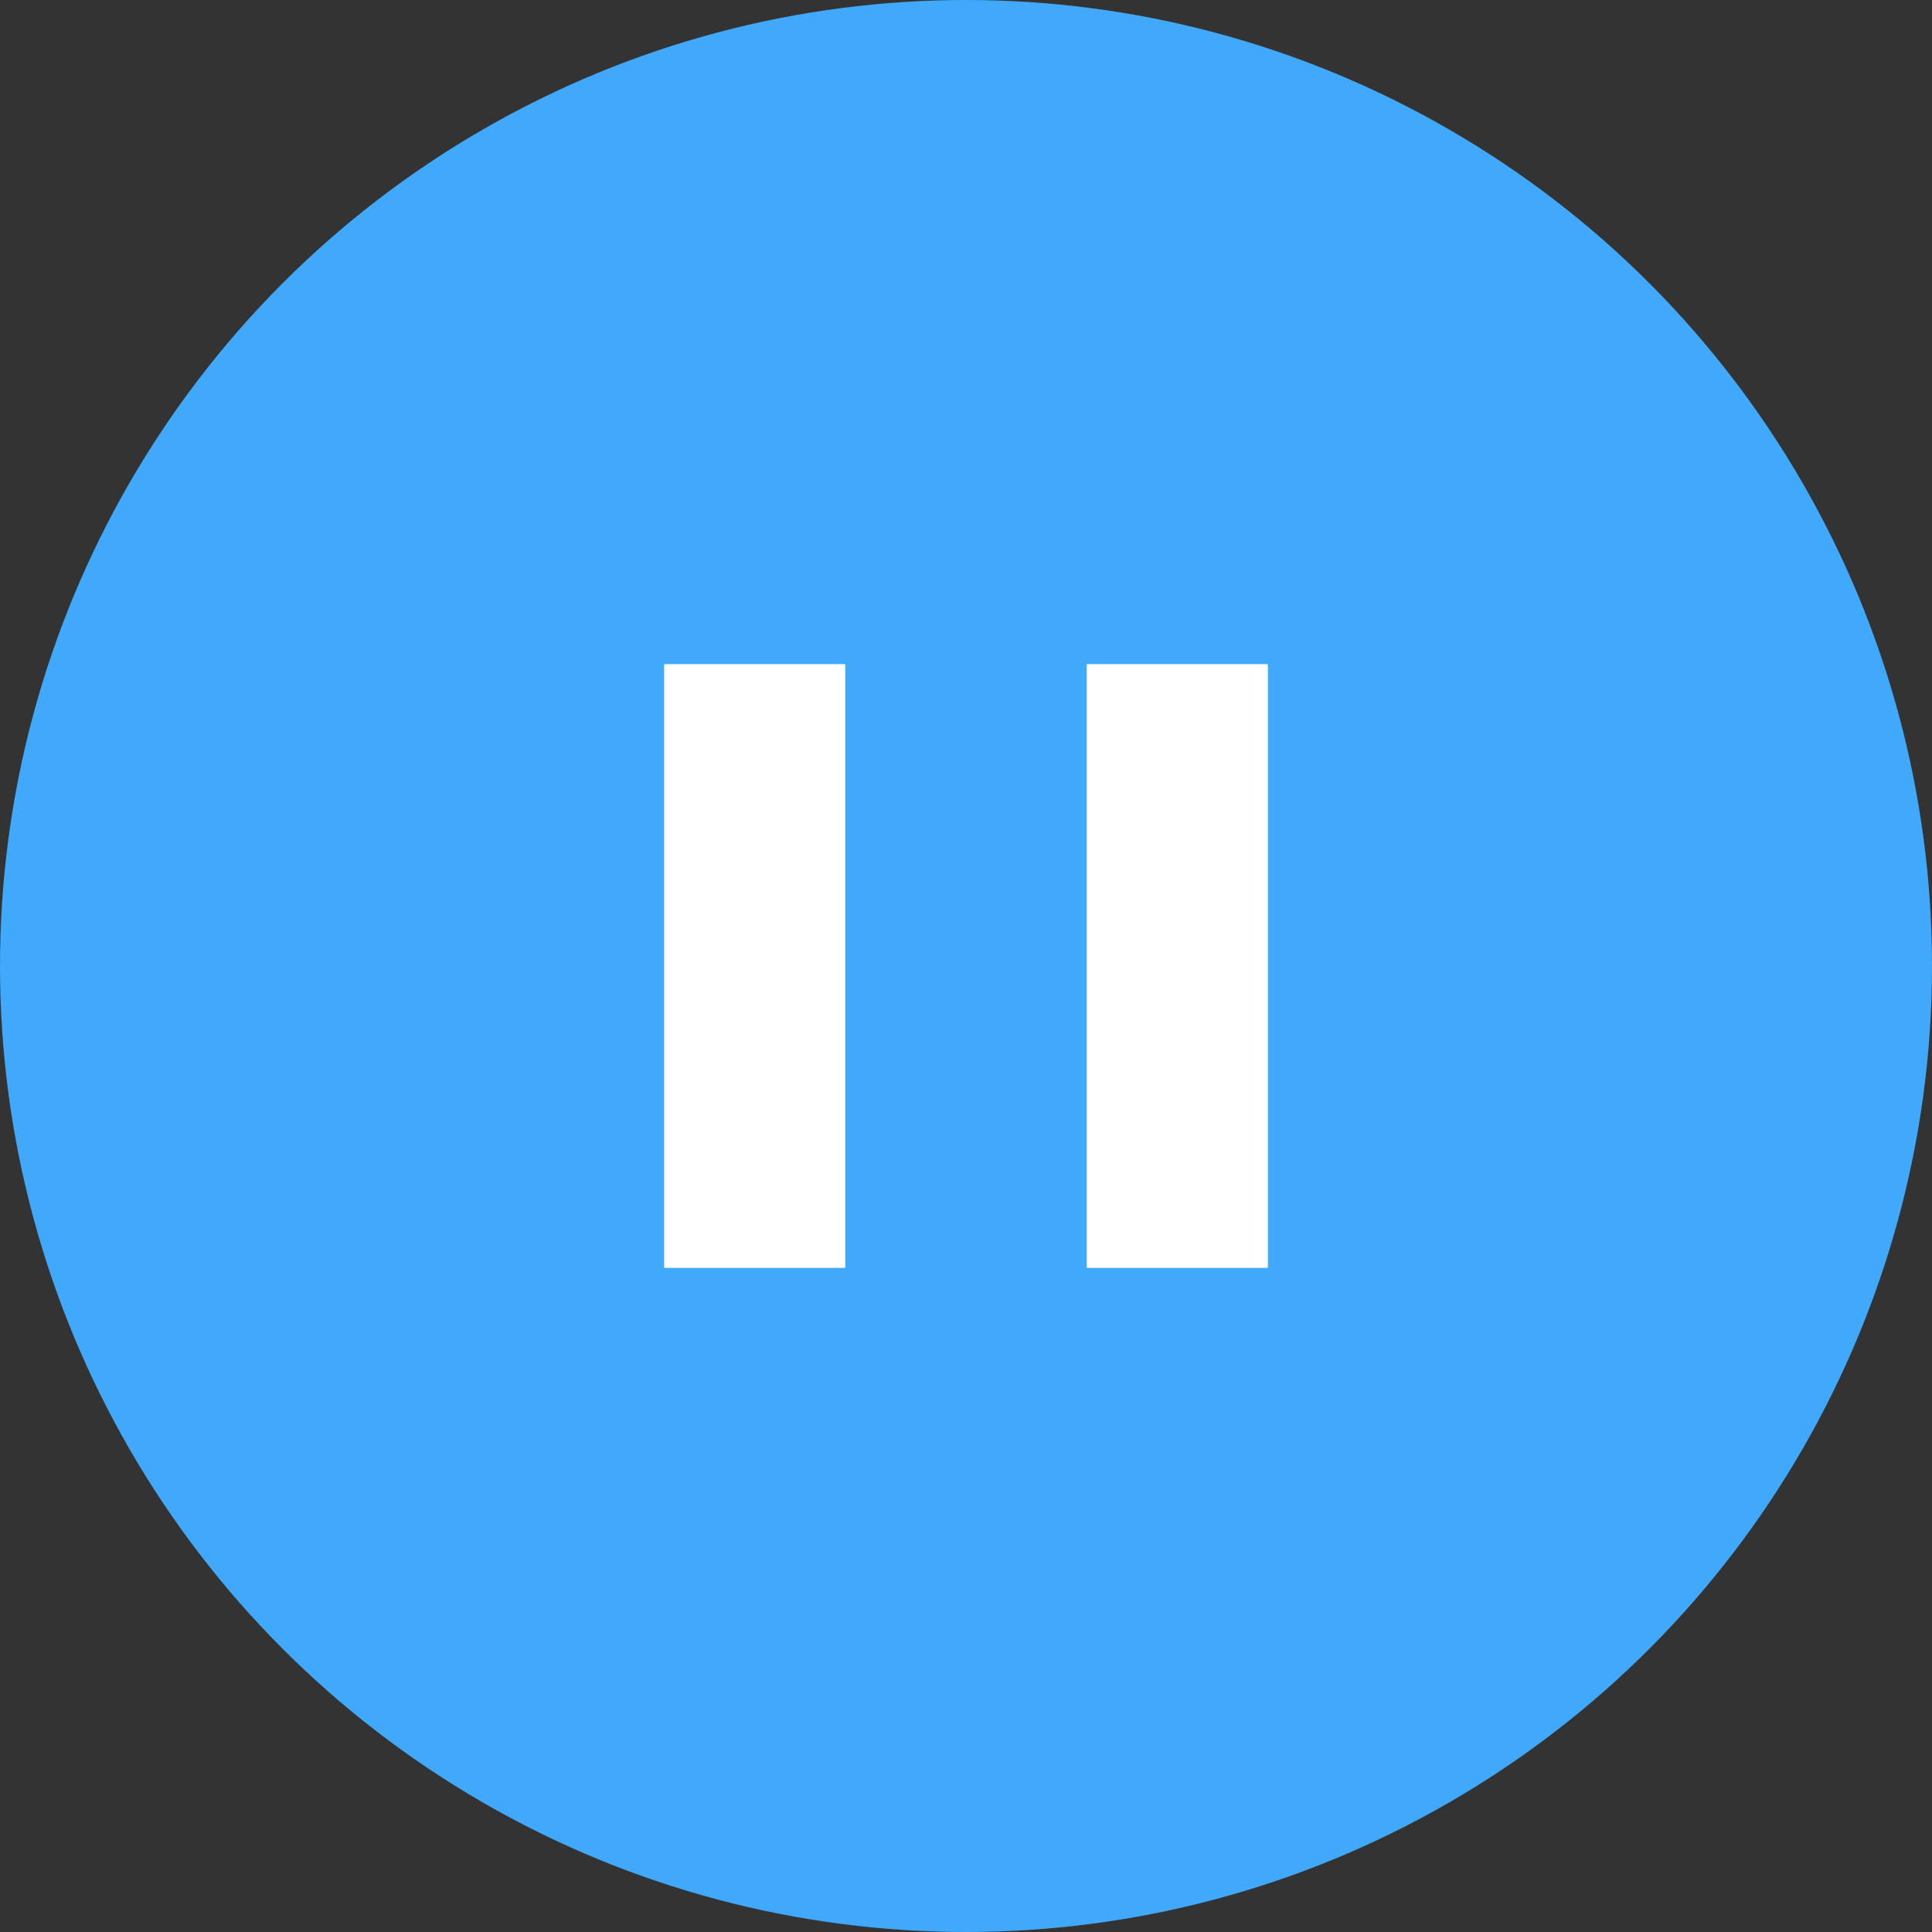 <svg id="图层_1" data-name="图层 1" xmlns="http://www.w3.org/2000/svg" viewBox="0 0 32 32"><rect x="0" y="0" width="32" height="32" fill="#333333" stroke="none"/><circle cx="16" cy="16" r="16" fill="#40a9fb"/><rect x="11" y="11" width="3" height="10" fill="#fff"/><rect x="18" y="11" width="3" height="10" fill="#fff"/></svg>
